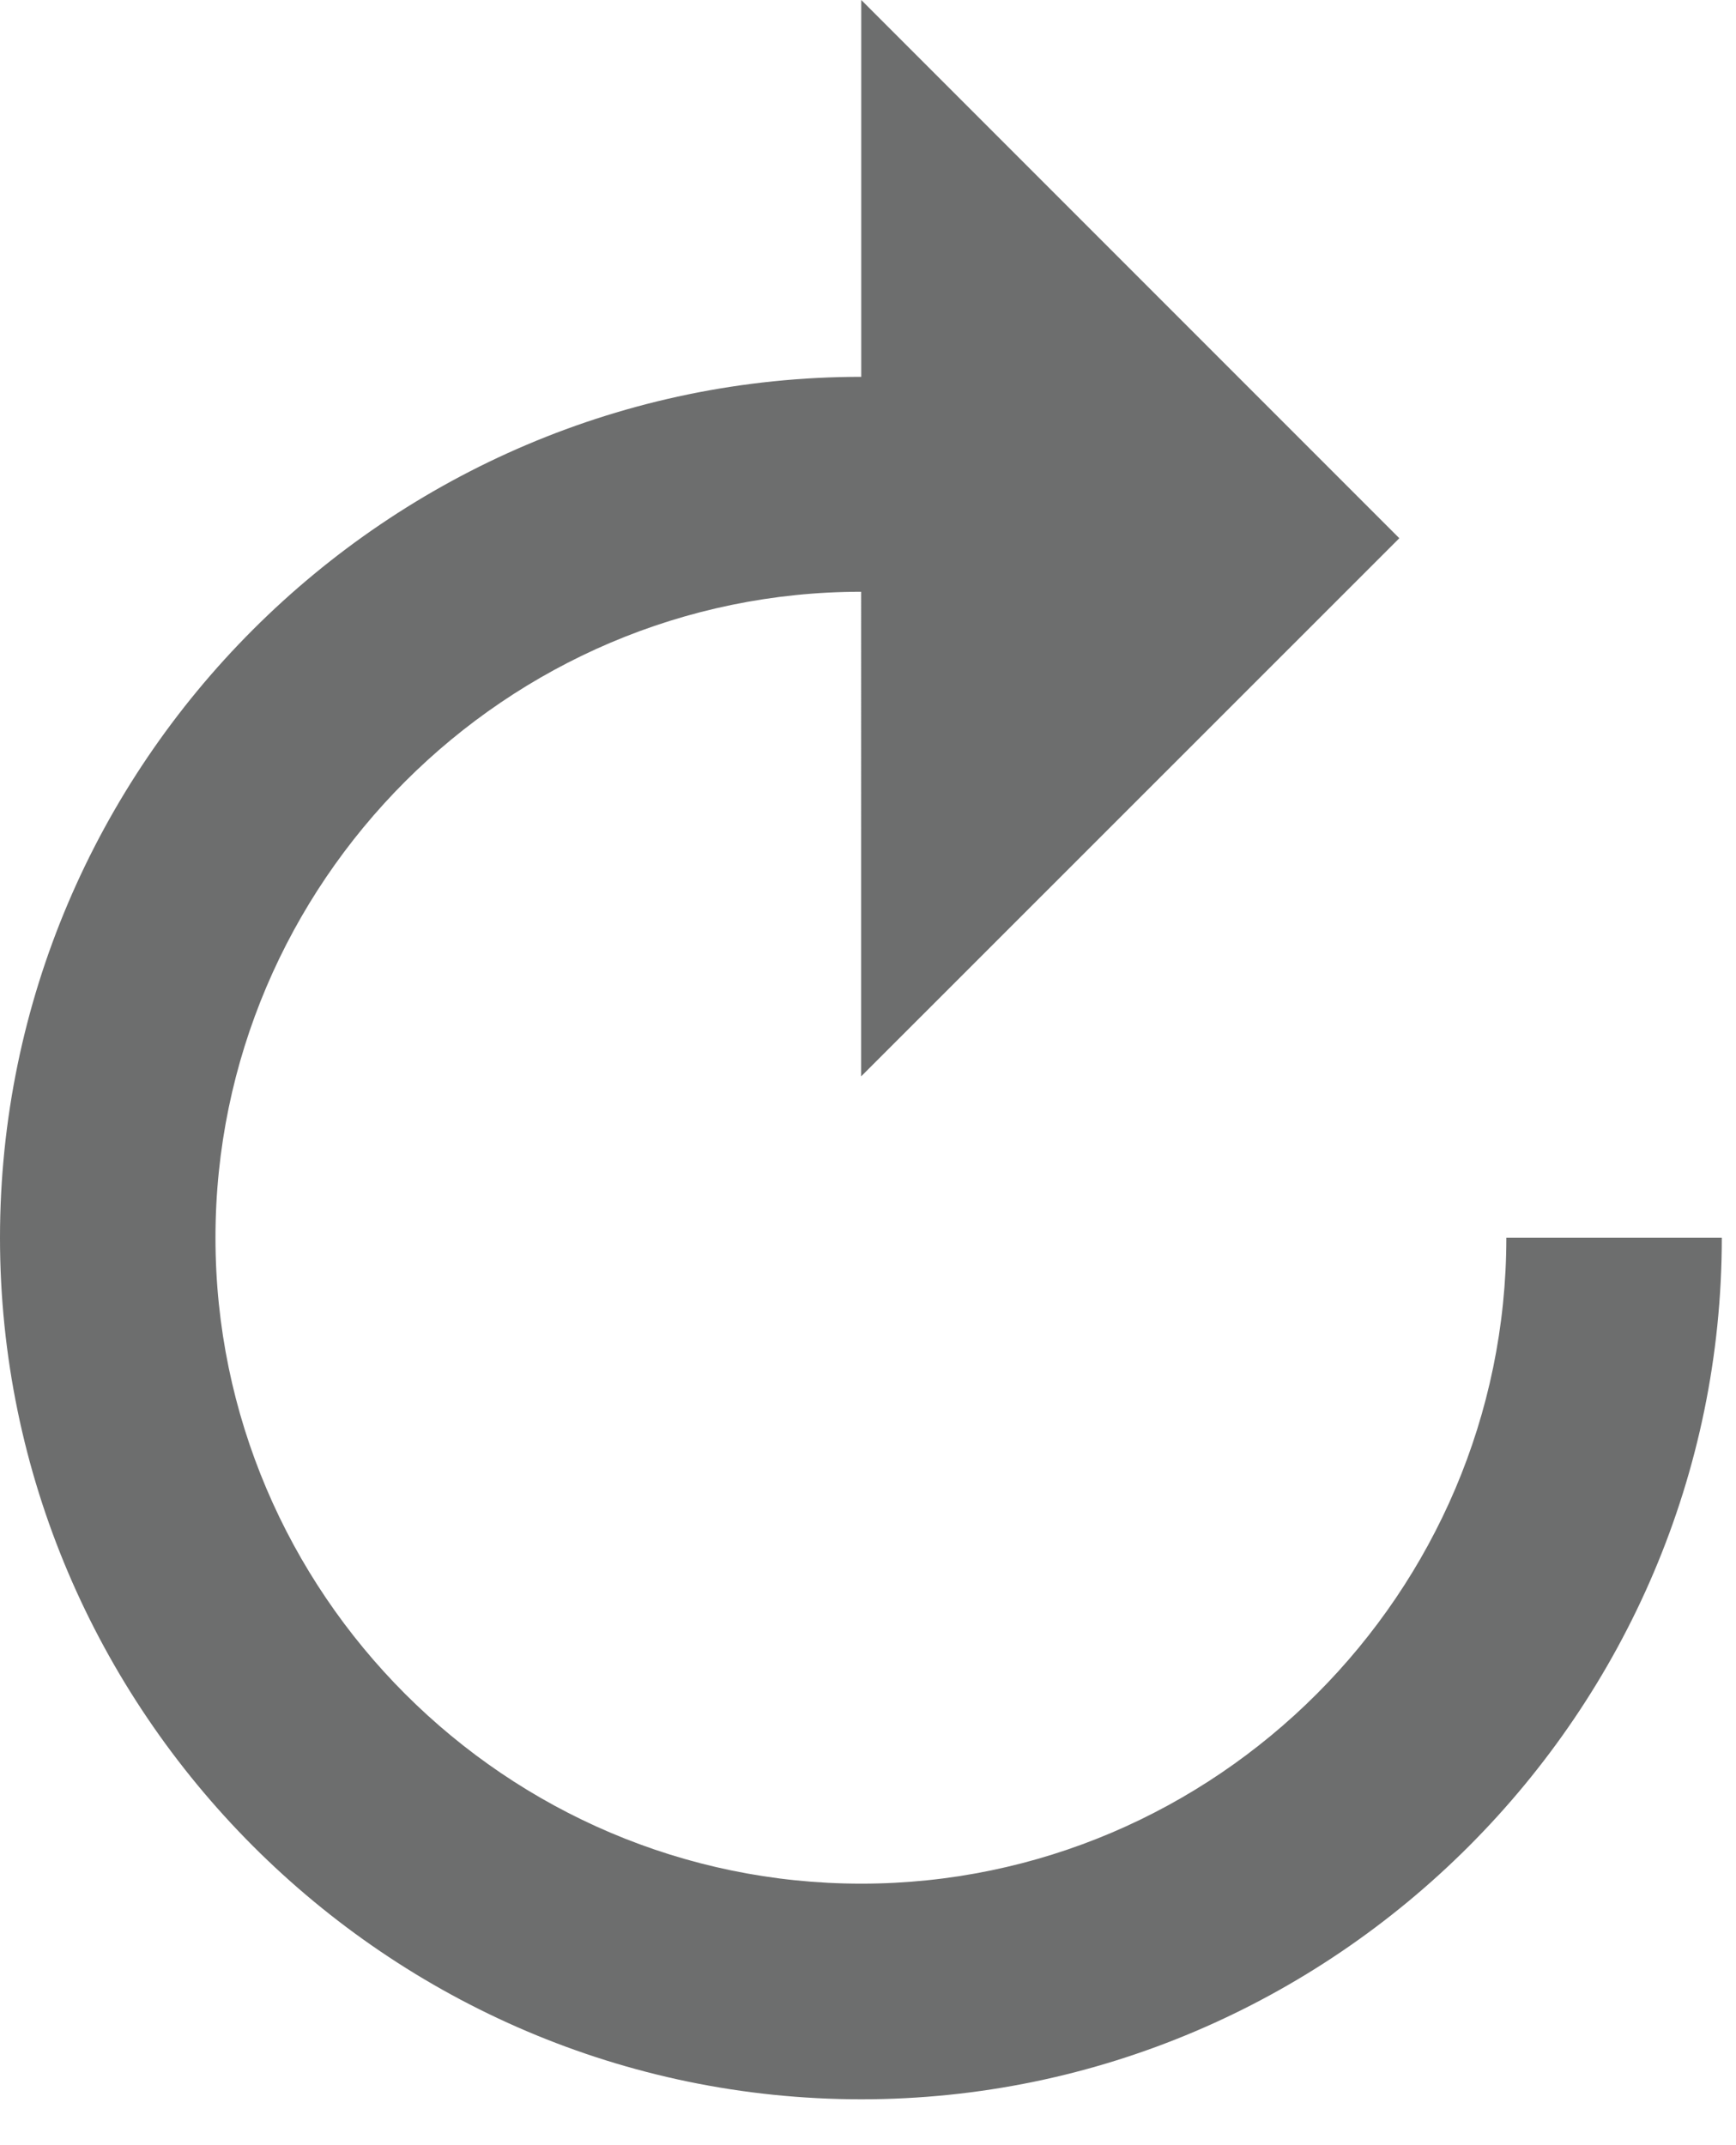 <svg width="17" height="21" viewBox="0 0 17 21" xmlns="http://www.w3.org/2000/svg"><title>Fill 1</title><path d="M8.434 3.69V0l5.269 5.269-5.27 5.268V5.793c-3.478 0-6.323 2.846-6.323 6.324 0 3.478 2.845 6.323 6.324 6.323 3.472 0 6.317-2.845 6.317-6.323h2.11c0 4.635-3.792 8.434-8.427 8.434C3.792 20.55 0 16.75 0 12.117c0-4.635 3.792-8.428 8.434-8.428" fill="#6D6E6E" fill-rule="evenodd"/></svg>